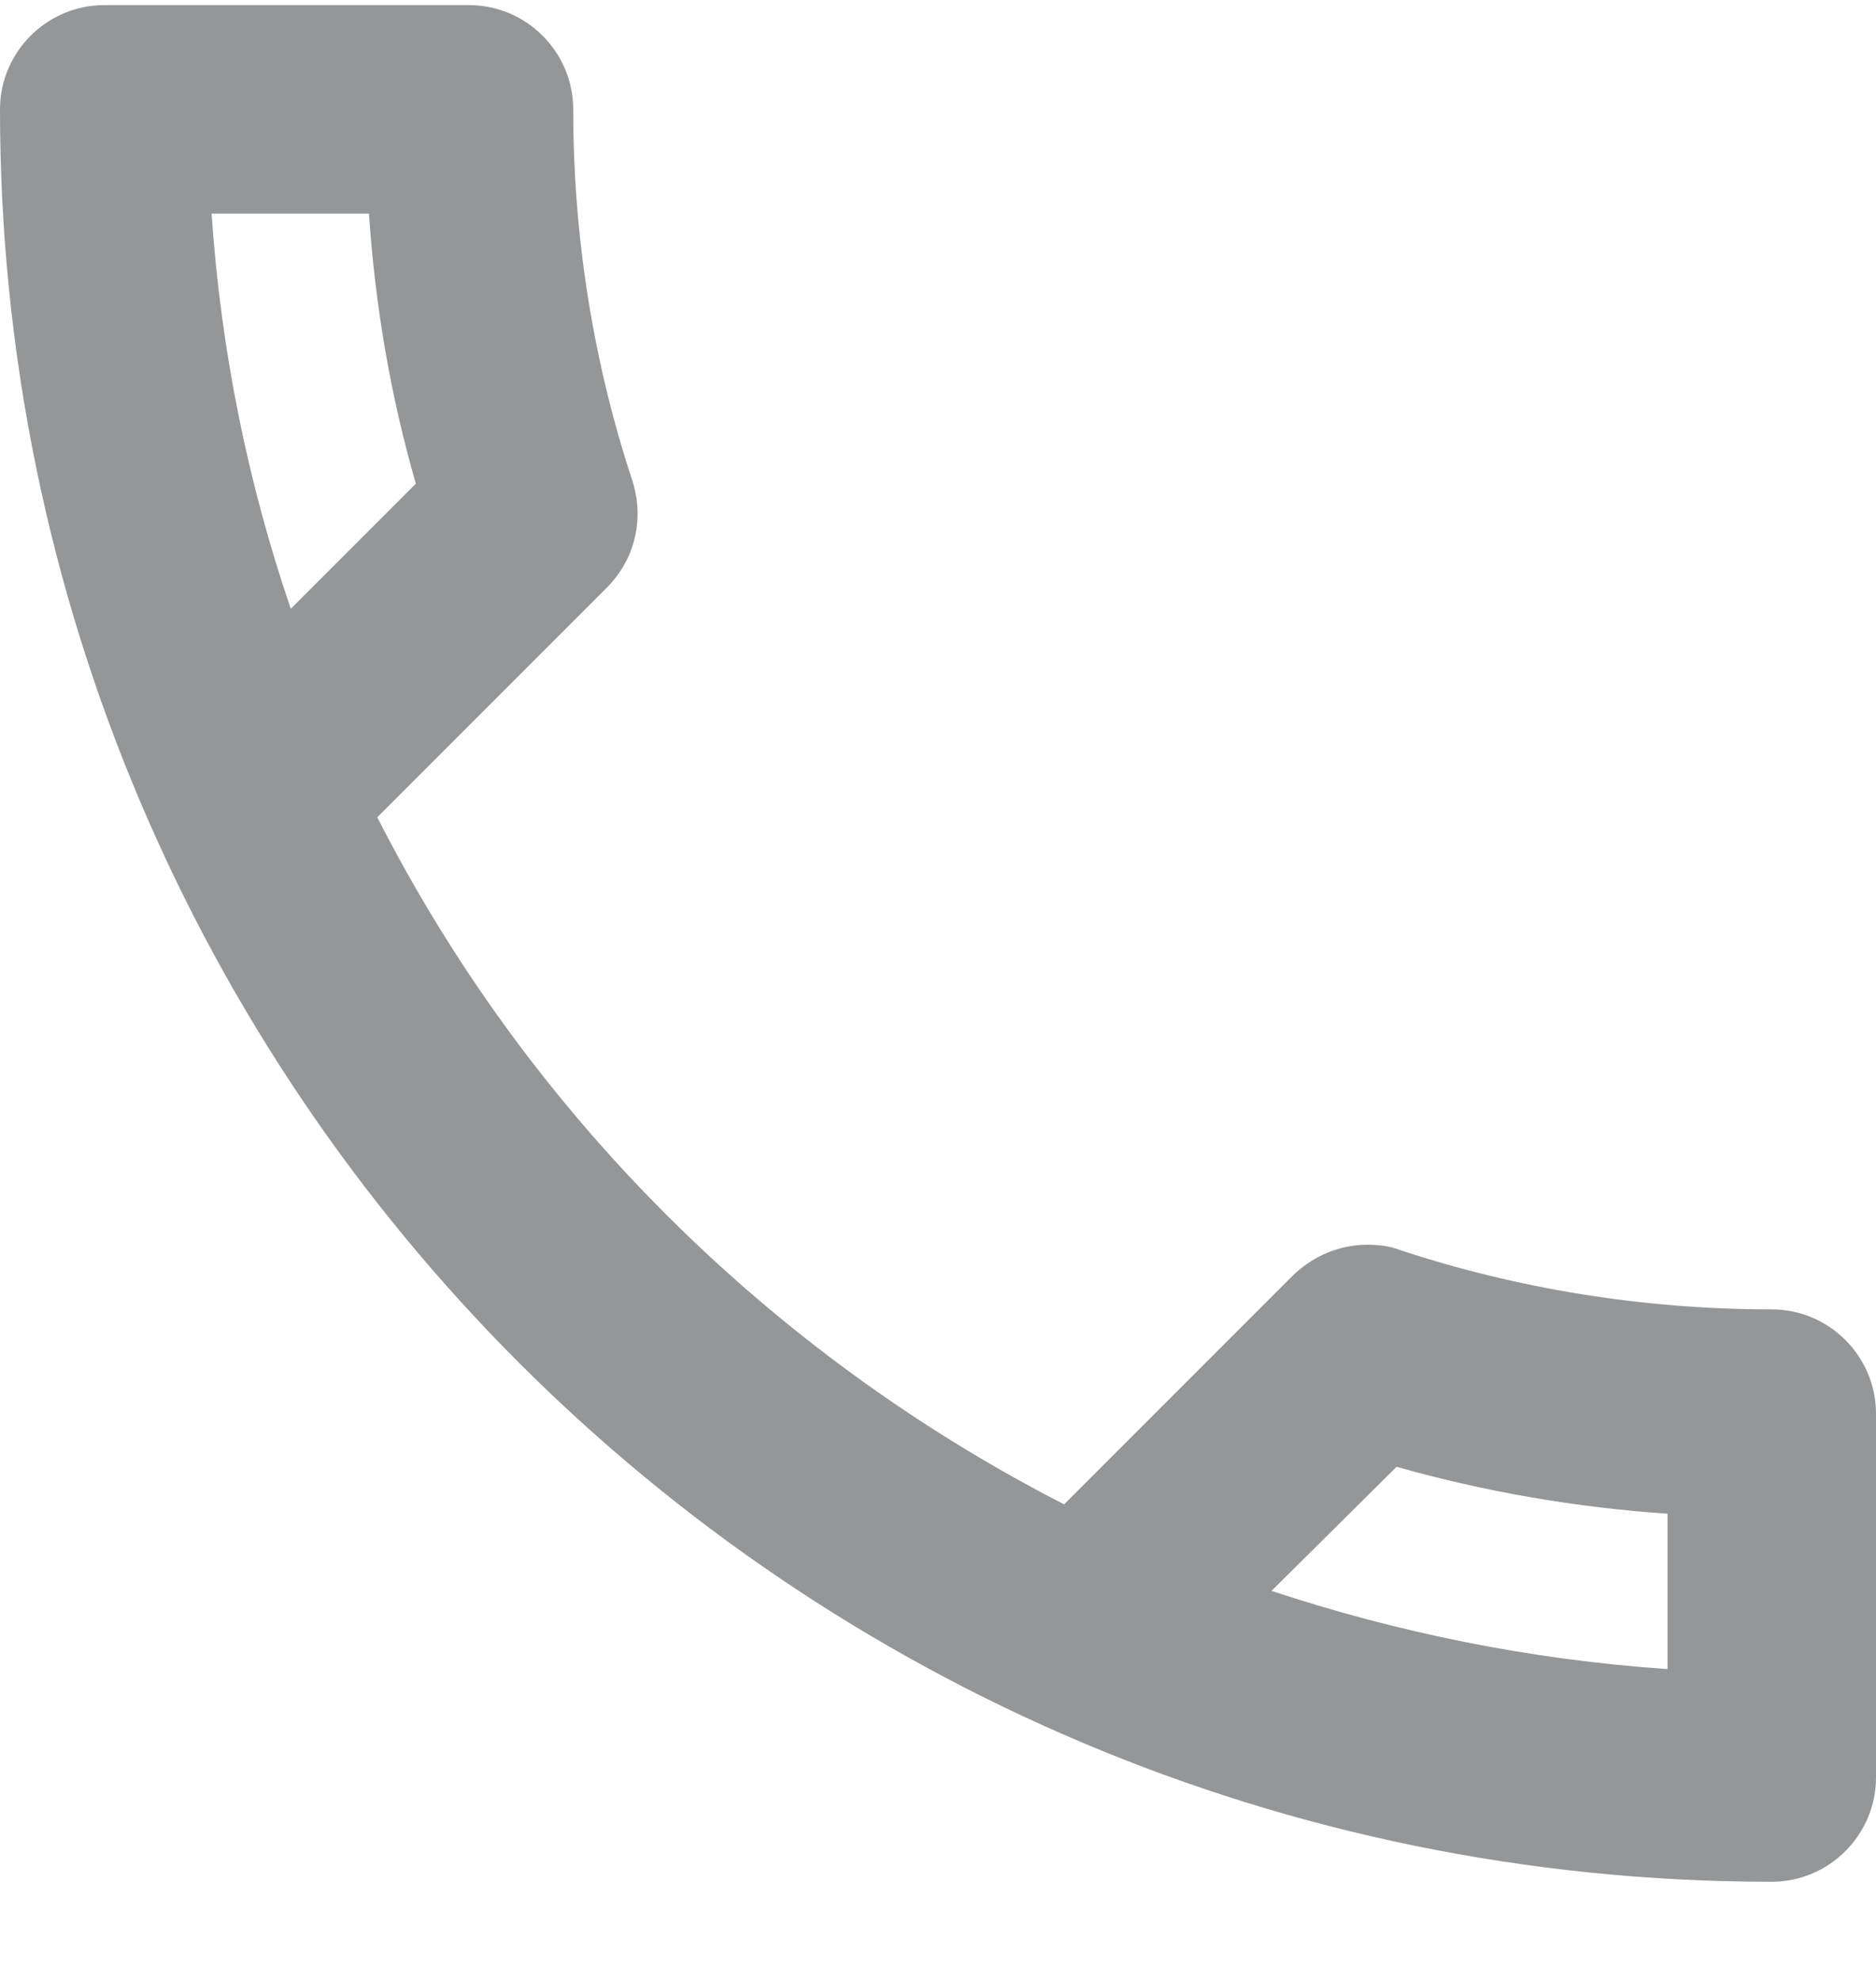 <svg width="18" height="19" viewBox="0 0 18 19" fill="none" xmlns="http://www.w3.org/2000/svg">
<path d="M3.54 2.049C3.6 2.939 3.75 3.809 3.99 4.639L2.79 5.839C2.38 4.639 2.12 3.369 2.03 2.049H3.54ZM13.4 14.069C14.25 14.309 15.12 14.459 16 14.519V16.009C14.68 15.919 13.41 15.659 12.2 15.259L13.4 14.069ZM4.5 0.049H1C0.45 0.049 0 0.499 0 1.049C0 10.439 7.61 18.049 17 18.049C17.55 18.049 18 17.599 18 17.049V13.559C18 13.009 17.55 12.559 17 12.559C15.76 12.559 14.55 12.359 13.43 11.989C13.33 11.949 13.22 11.939 13.12 11.939C12.86 11.939 12.61 12.039 12.41 12.229L10.21 14.429C7.38 12.979 5.06 10.669 3.62 7.839L5.82 5.639C6.1 5.359 6.18 4.969 6.07 4.619C5.7 3.499 5.5 2.299 5.5 1.049C5.5 0.499 5.05 0.049 4.5 0.049Z" fill="#7A7C7D" fill-opacity="0.8"/>
</svg>
